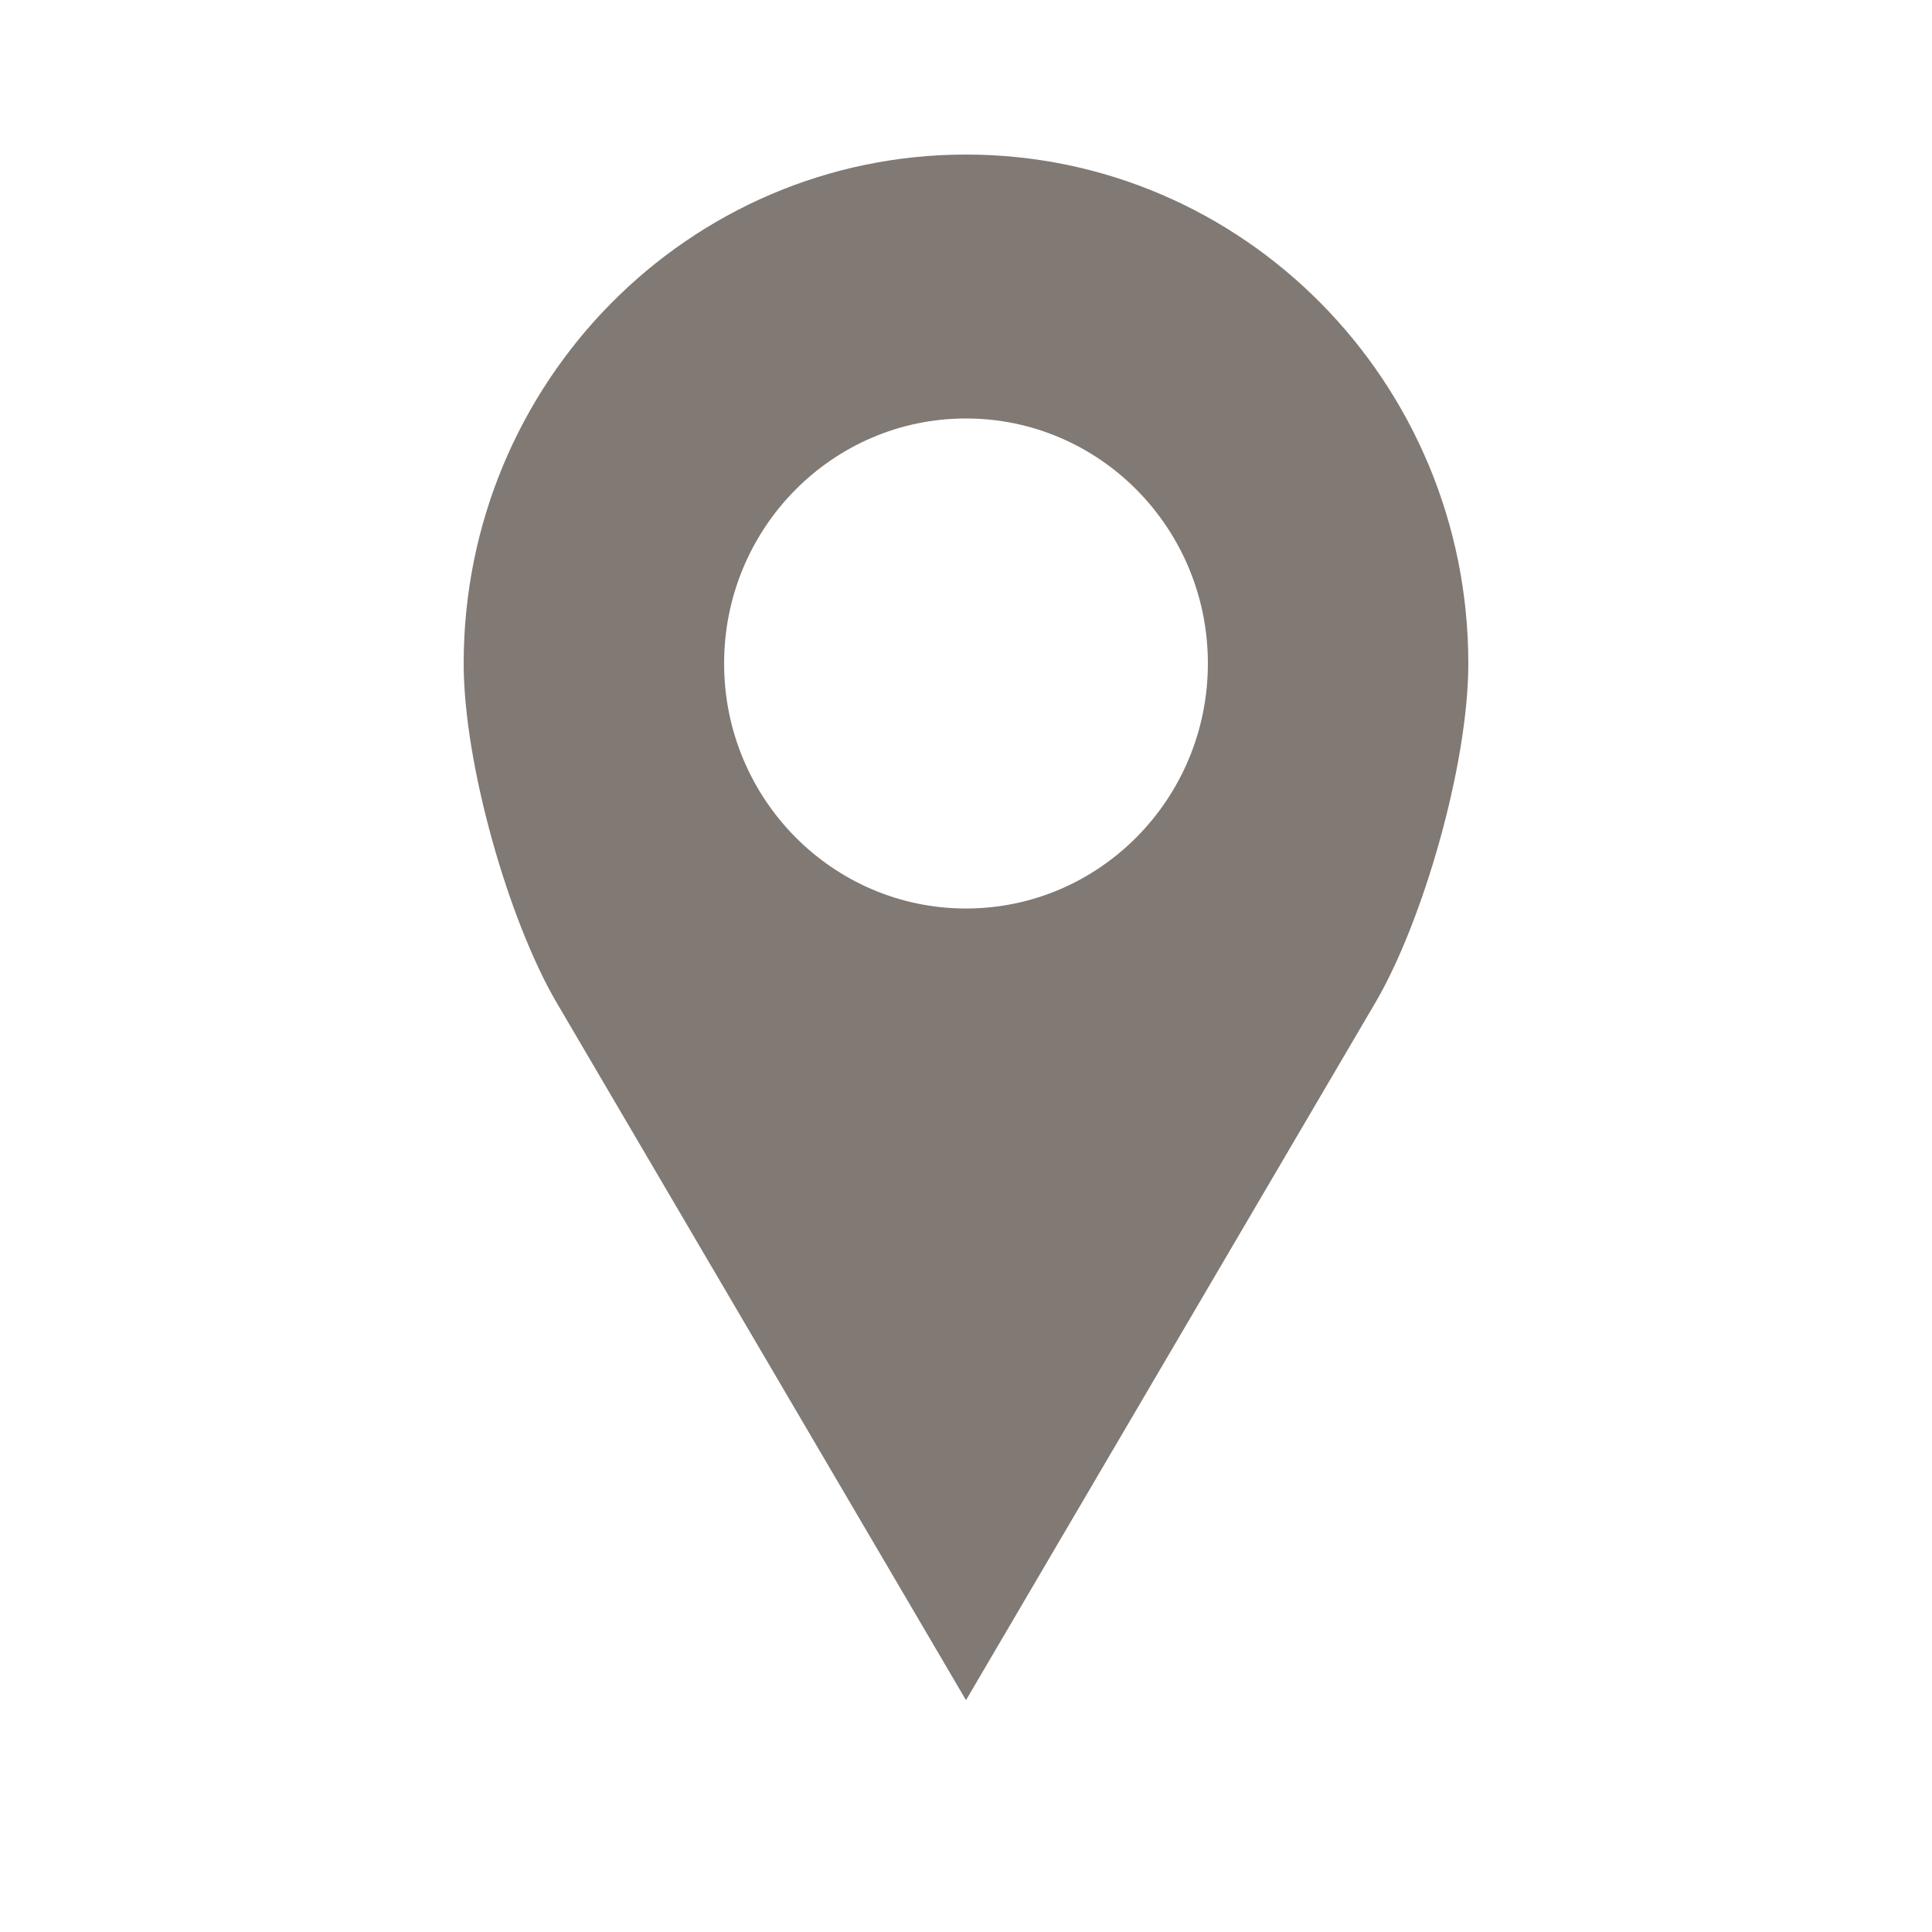 <svg width="25" height="25" viewBox="0 0 25 25" fill="none" xmlns="http://www.w3.org/2000/svg">
<path d="M12.5 2C8.91 2 6 4.948 6 8.585C6 9.896 6.588 11.927 7.204 12.976L12.5 22L17.796 12.976C18.412 11.927 19 9.896 19 8.585C19 4.948 16.09 2 12.5 2ZM12.5 5.415C14.228 5.415 15.63 6.834 15.63 8.585C15.63 10.336 14.228 11.756 12.5 11.756C10.772 11.756 9.37 10.336 9.37 8.585C9.37 6.834 10.772 5.415 12.5 5.415Z" fill="#807974"/>
</svg>
